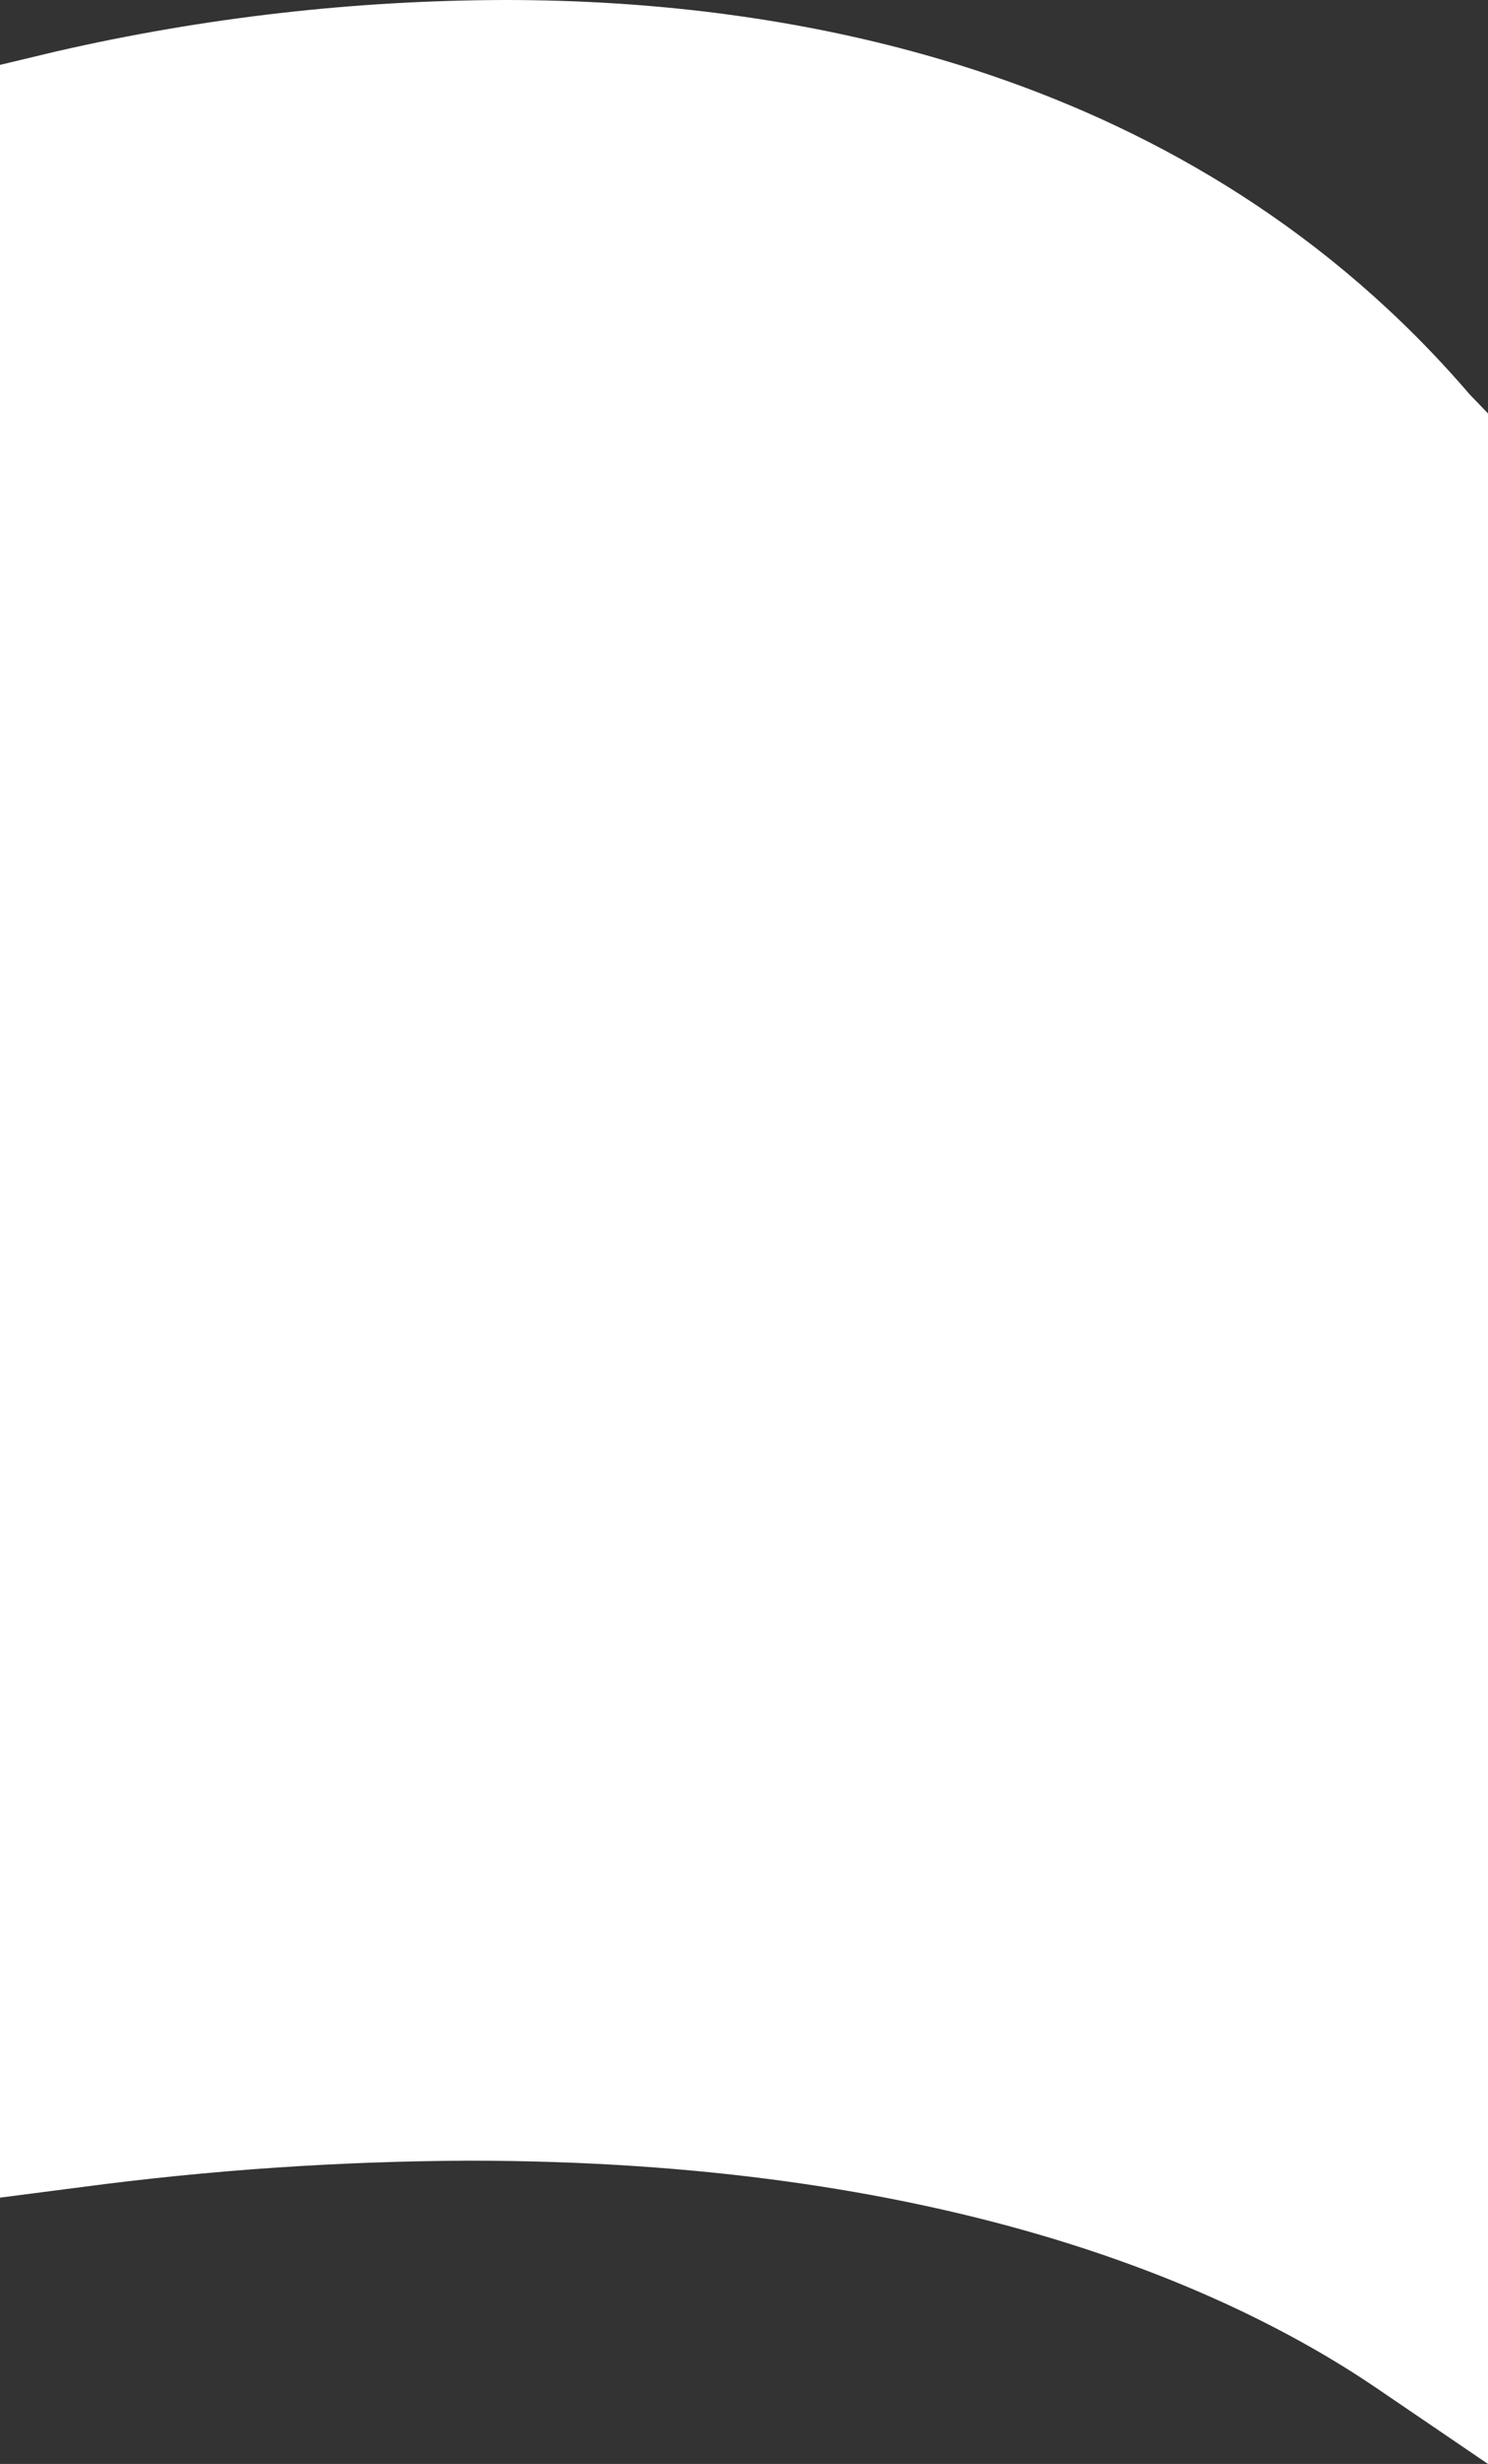 ﻿<?xml version="1.0" encoding="utf-8"?>
<svg version="1.1" xmlns:xlink="http://www.w3.org/1999/xlink" width="29px" height="48px" xmlns="http://www.w3.org/2000/svg">
  <rect width="100%" height="100%" fill="#333333" stroke="none"/>
  <g transform="matrix(1 0 0 1 -43 -340 )">
    <path d="M 29 48  C 29 48  26.797 46.501  26.797 46.501  C 23.797 44.473  18.267 42.092  9.141 42.092  C 6.617 42.102  4.096 42.274  1.592 42.606  C 1.592 42.606  0 42.812  0 42.812  L 0 1.264  C 0 1.264  1.109 0.999  1.109 0.999  C 3.98 0.341  6.911 0.006  9.851 0  C 15.424 0  23.2 1.337  28.645 7.686  C 28.645 7.686  29 8.054  29 8.054  L 29 48  Z " fill-rule="nonzero" fill="#ffffff" stroke="none" transform="matrix(1 0 0 1 43 340 )" />
  </g>
</svg>